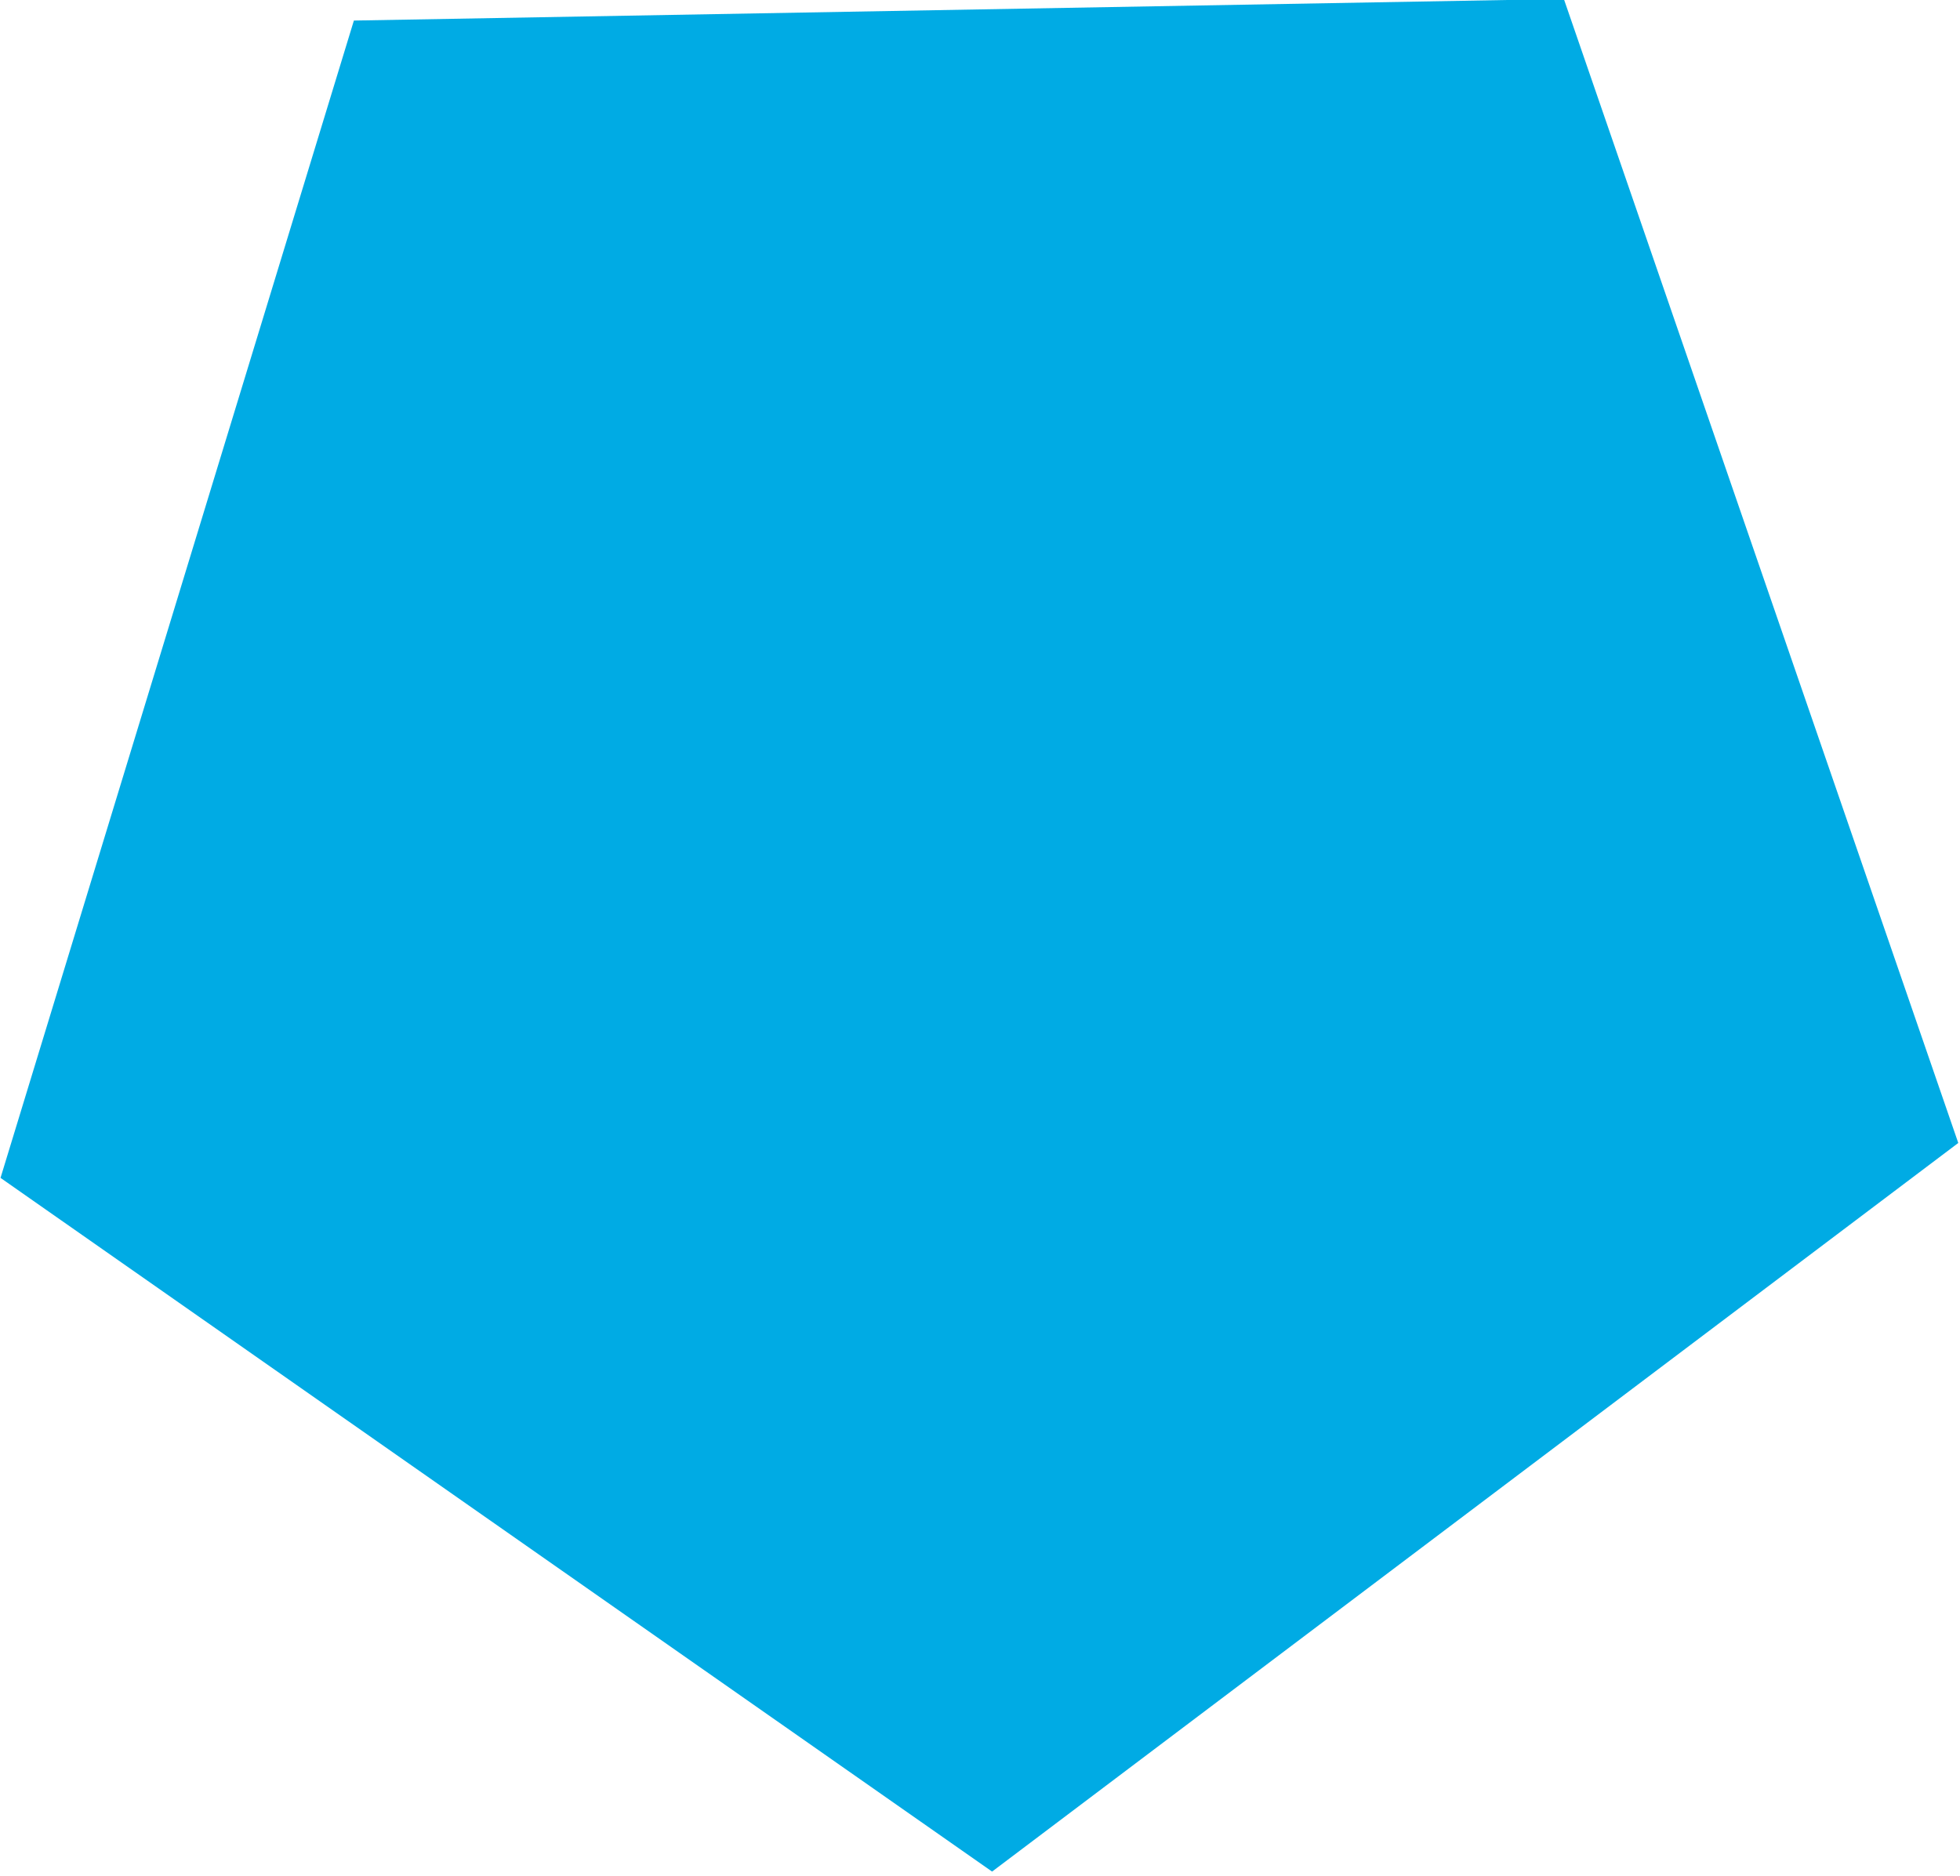 <?xml version="1.0" encoding="UTF-8" standalone="no"?>
<!DOCTYPE svg PUBLIC "-//W3C//DTD SVG 1.1//EN" "http://www.w3.org/Graphics/SVG/1.1/DTD/svg11.dtd">
<svg width="100%" height="100%" viewBox="0 0 609 583" version="1.1" xmlns="http://www.w3.org/2000/svg" xmlns:xlink="http://www.w3.org/1999/xlink" xml:space="preserve" xmlns:serif="http://www.serif.com/" style="fill-rule:evenodd;clip-rule:evenodd;stroke-linejoin:round;stroke-miterlimit:2;">
    <g transform="matrix(1,0,0,1,-279.07,-481.637)">
        <g transform="matrix(0.819,0.573,-0.573,0.819,531.502,-199.055)">
            <path d="M581.6,423.829L885.938,644.943L769.691,1002.71L393.509,1002.71L277.262,644.943L581.6,423.829Z" style="fill:rgb(0,171,228);"/>
        </g>
    </g>
</svg>
